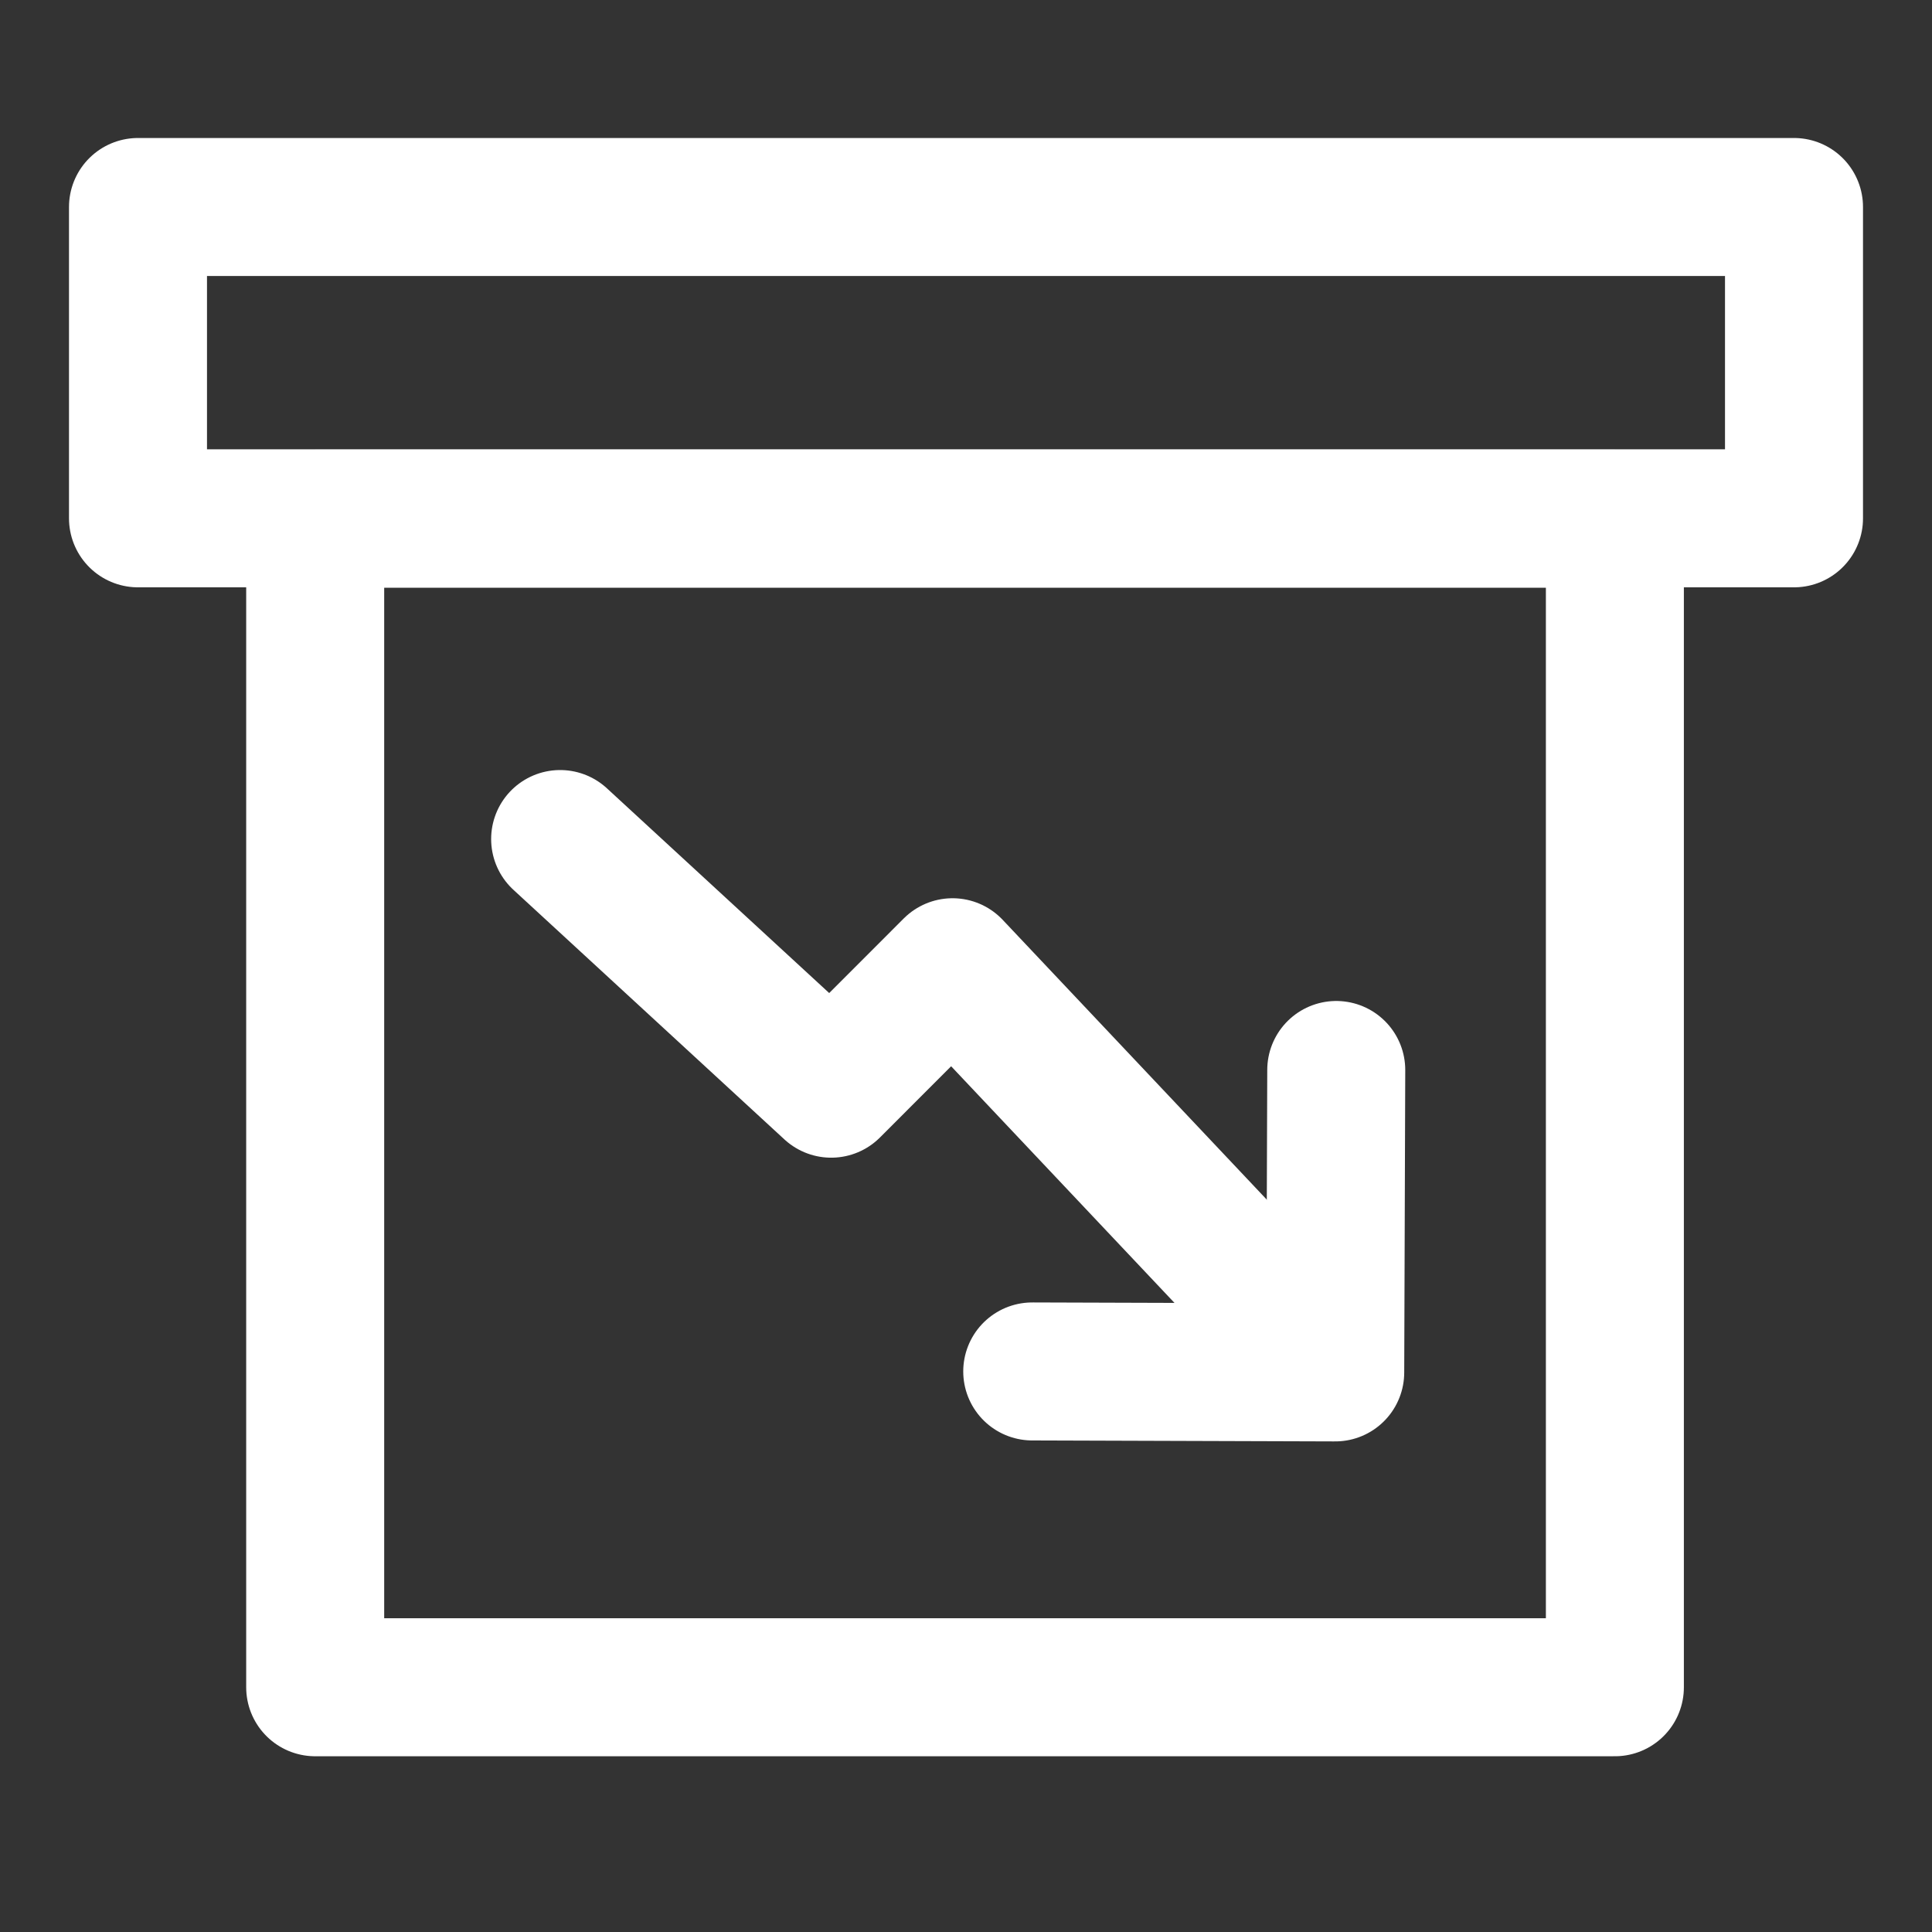 <svg width="48" height="48" viewBox="0 0 28 28" fill="none" xmlns="http://www.w3.org/2000/svg" stroke-width="2" stroke-linecap="round" stroke-linejoin="round" stroke="#ffffff"><rect x="0" y="0" width="28" height="28" fill="#333333" stroke="none"/><path d="M4.568 24.453H23.404V7.518H4.568V24.453Z"></path><path d="M2 7.512H26V3H2V7.512Z"></path><path d="M14.96 19.876L19.351 19.89L19.366 15.507"></path><path d="M8.118 12.16L12.046 15.778L13.805 14.018L18.482 18.973"></path></svg>